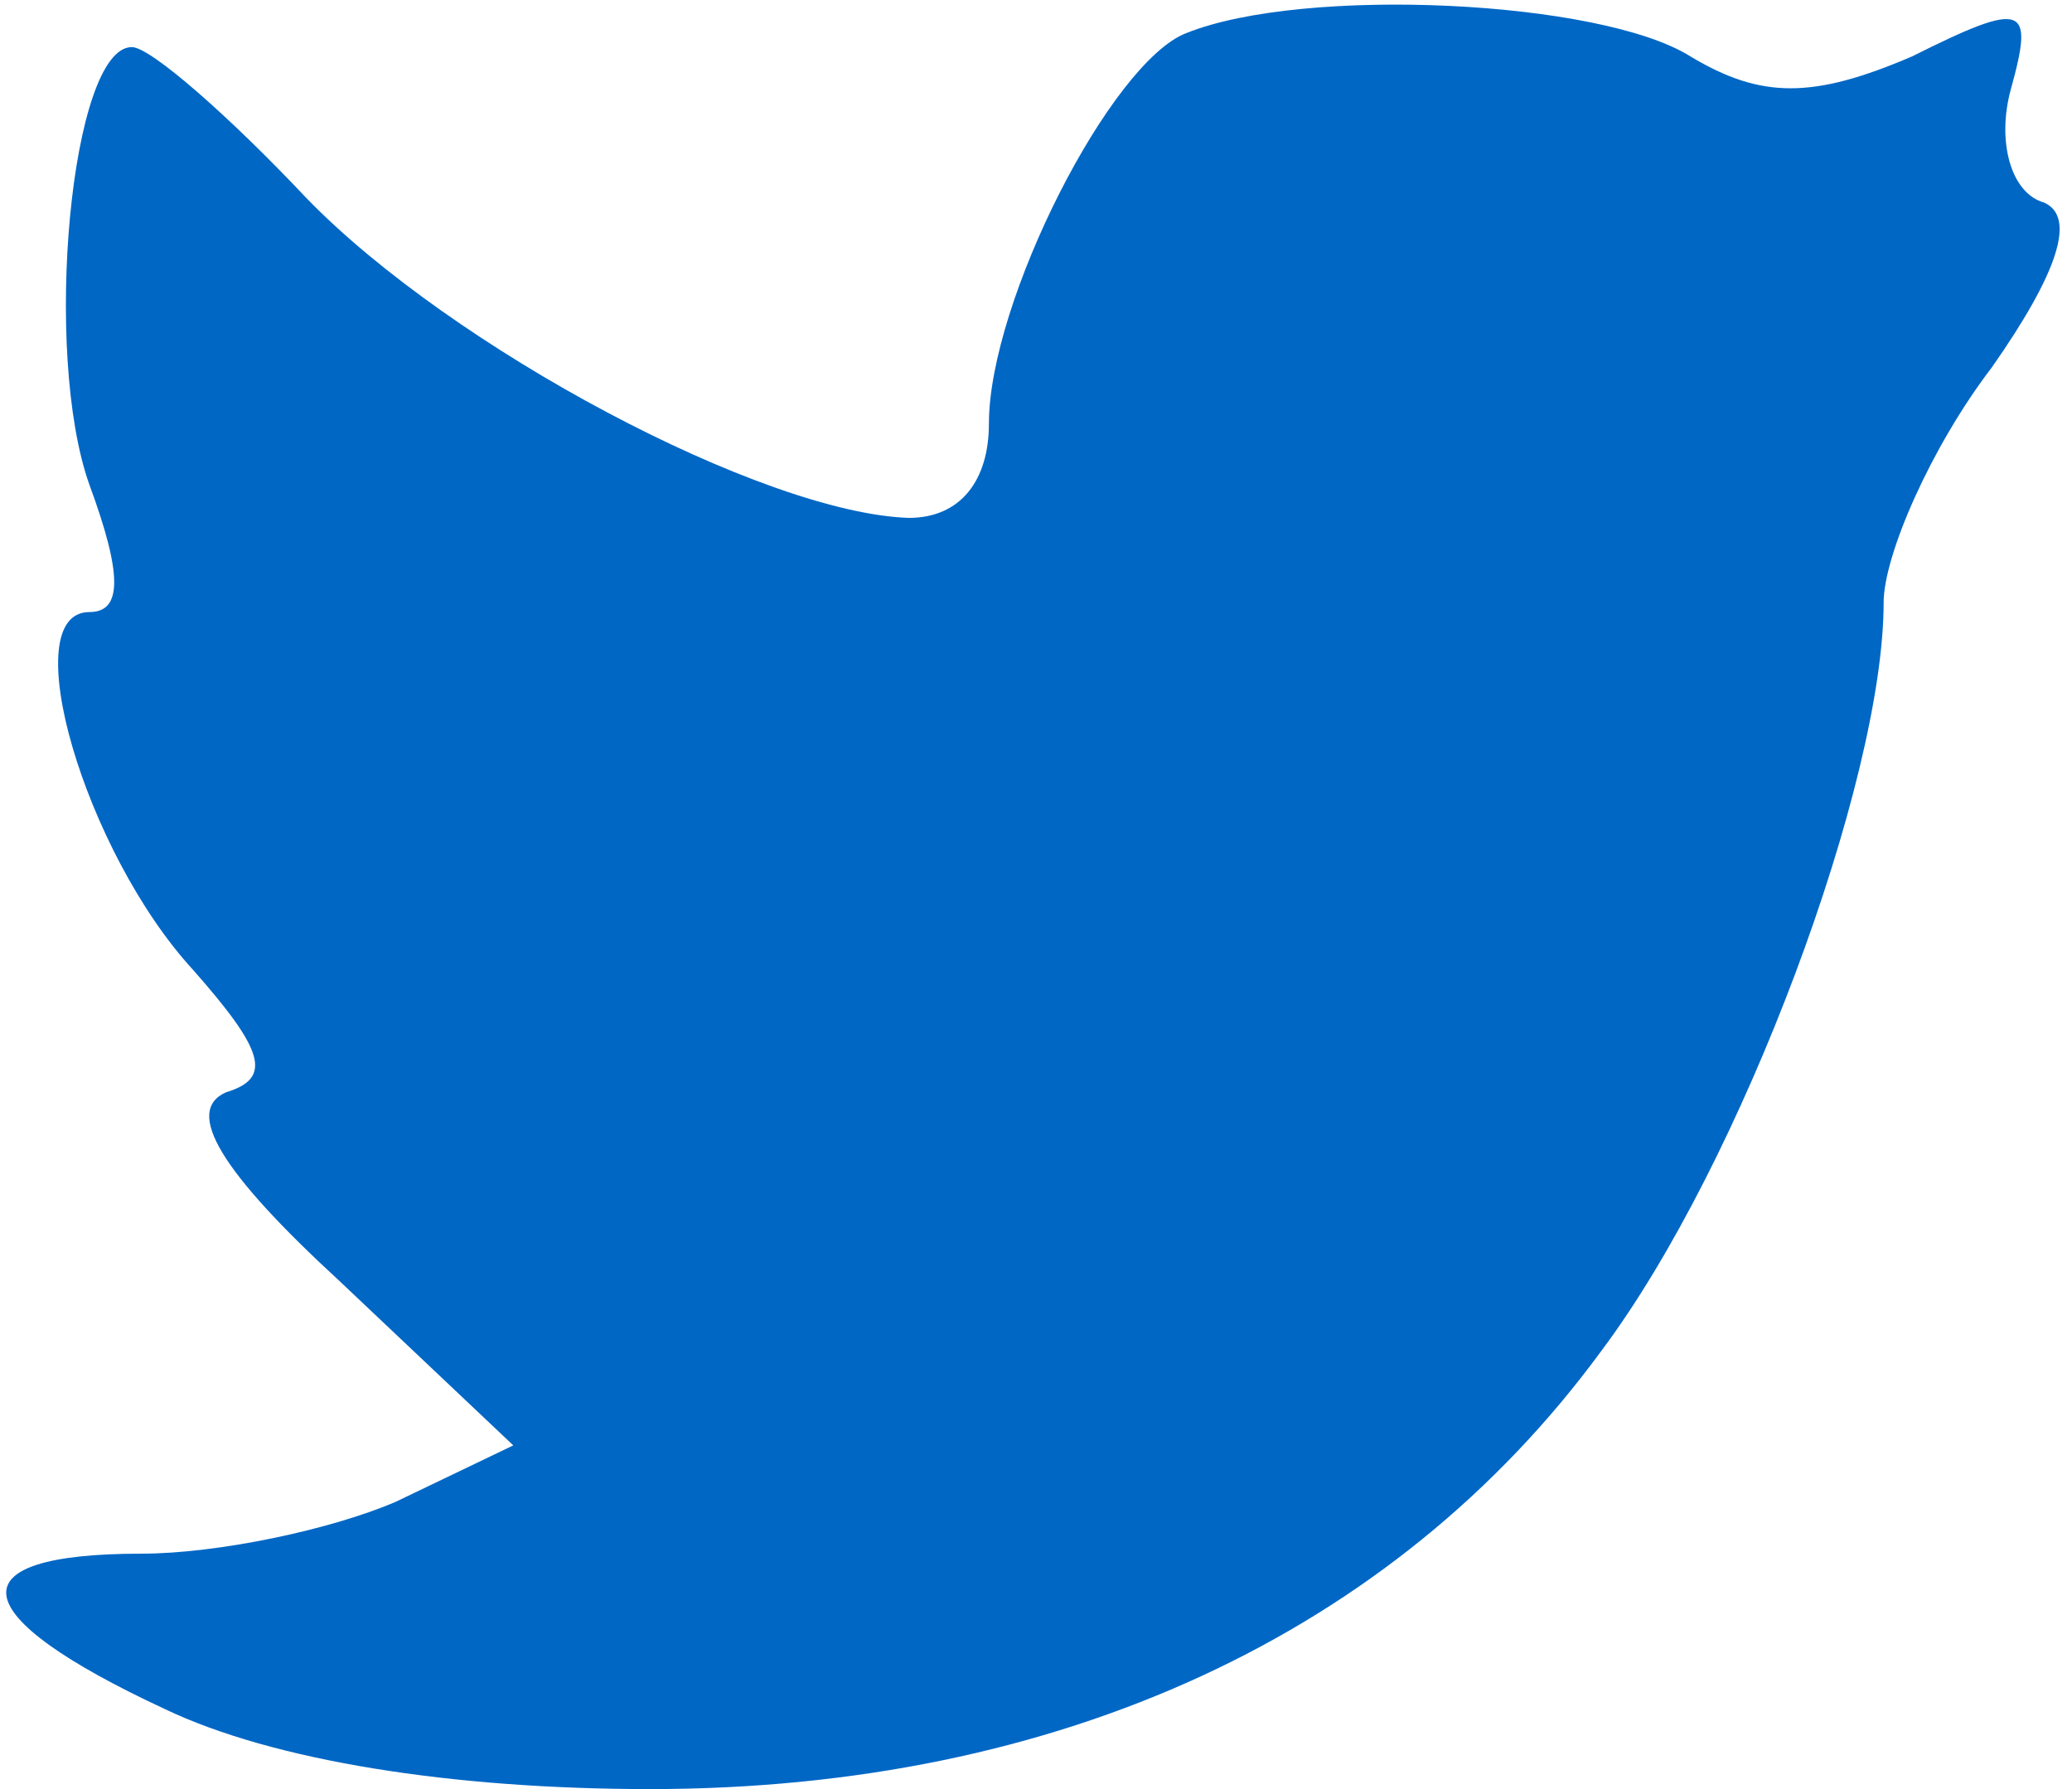 <svg version='1.0' focusable="false" role="img" xmlns='http://www.w3.org/2000/svg' viewBox='0 0 44 38'>
    <g transform='translate(0,38) scale(0.1,-0.1)' fill='#0067c5' stroke='none'>
        <path d='M252 373 c-16 -6 -42 -57 -42 -83 0 -12 -6 -20 -17 -20 -31 1 -97 36 -128 68 -16 17 -33 32 -37 32 -13 0 -19 -65 -9 -93 7 -19 7 -27 0 -27 -16 0 -1 -51 22 -76 15 -17 17 -23 7 -26 -9 -4 -1 -17 24 -40 l37 -35 -25 -12 c-14 -6 -38 -11 -54 -11 -40 0 -38 -13 5 -33 23 -11 61 -17 103 -17 87 0 158 33 202 93 30 40 60 121 60 159 0 10 10 33 23 50 14 20 18 32 11 35 -7 2 -10 13 -7 24 5 18 3 19 -21 7 -21 -9 -32 -9 -47 0 -19 12 -82 15 -107 5z'/>
    </g>
</svg>